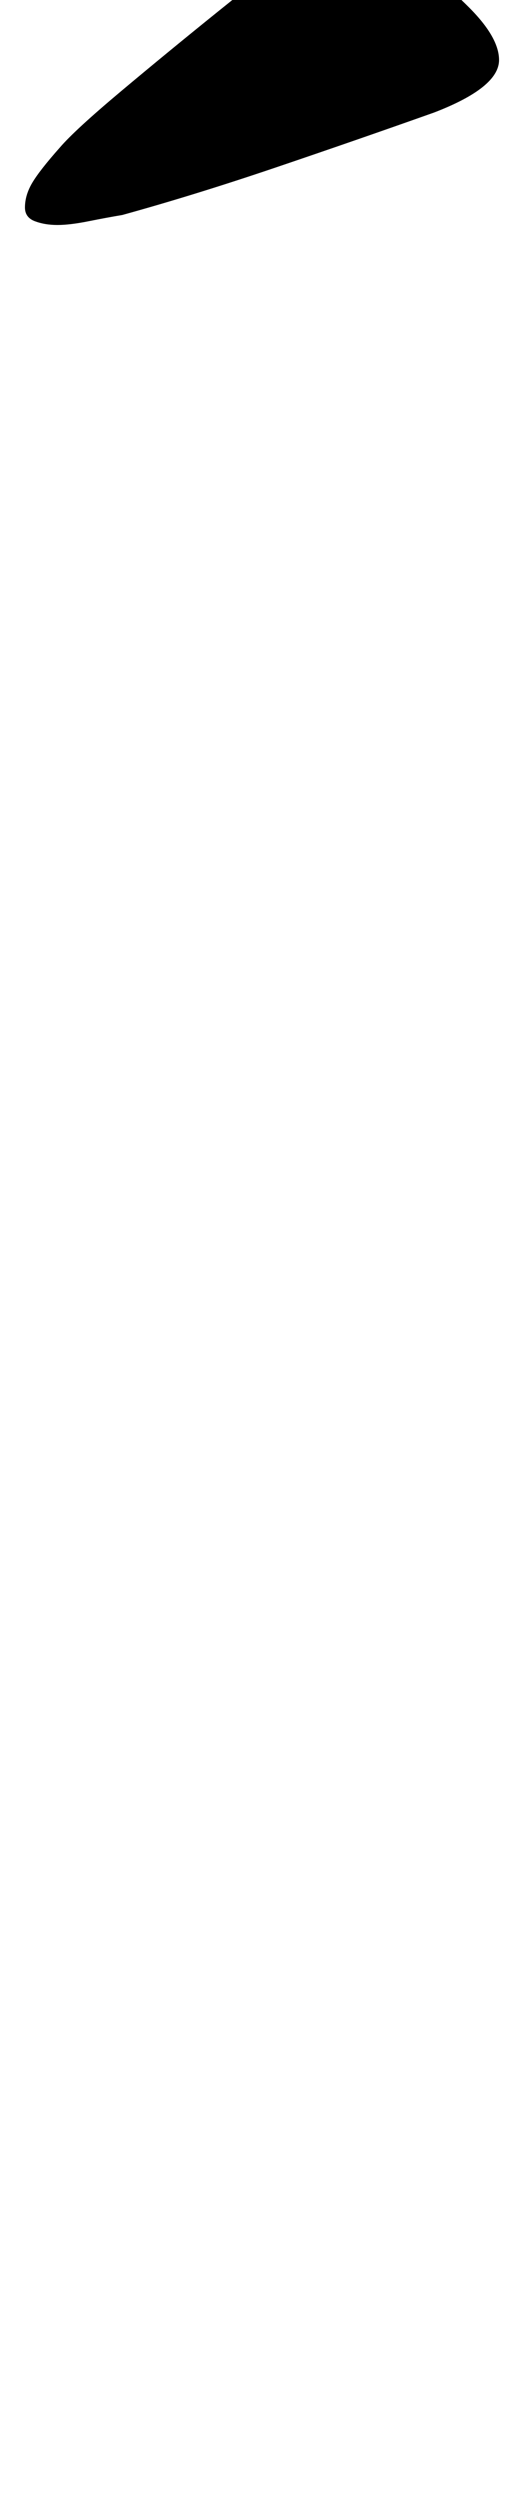 <?xml version="1.0" standalone="no"?>
<!DOCTYPE svg PUBLIC "-//W3C//DTD SVG 1.1//EN" "http://www.w3.org/Graphics/SVG/1.1/DTD/svg11.dtd" >
<svg xmlns="http://www.w3.org/2000/svg" xmlns:xlink="http://www.w3.org/1999/xlink" version="1.1" viewBox="-104 0 210 1000">
  <g transform="matrix(1 0 0 -1 0 800)">
   <path fill="currentColor"
d="M-81 710q5 0 12.5 1.5t13.5 2.5q29 8 61.5 19t63.5 22q26 10 26 21q0 9 -12 21t-26.5 22t-21.5 10q-9 0 -19 -7q-13 -10 -33.5 -26.5t-39 -32t-24.5 -22.5q-8 -9 -11 -14t-3 -10q0 -4 4 -5.5t9 -1.5z" />
  </g>

</svg>
